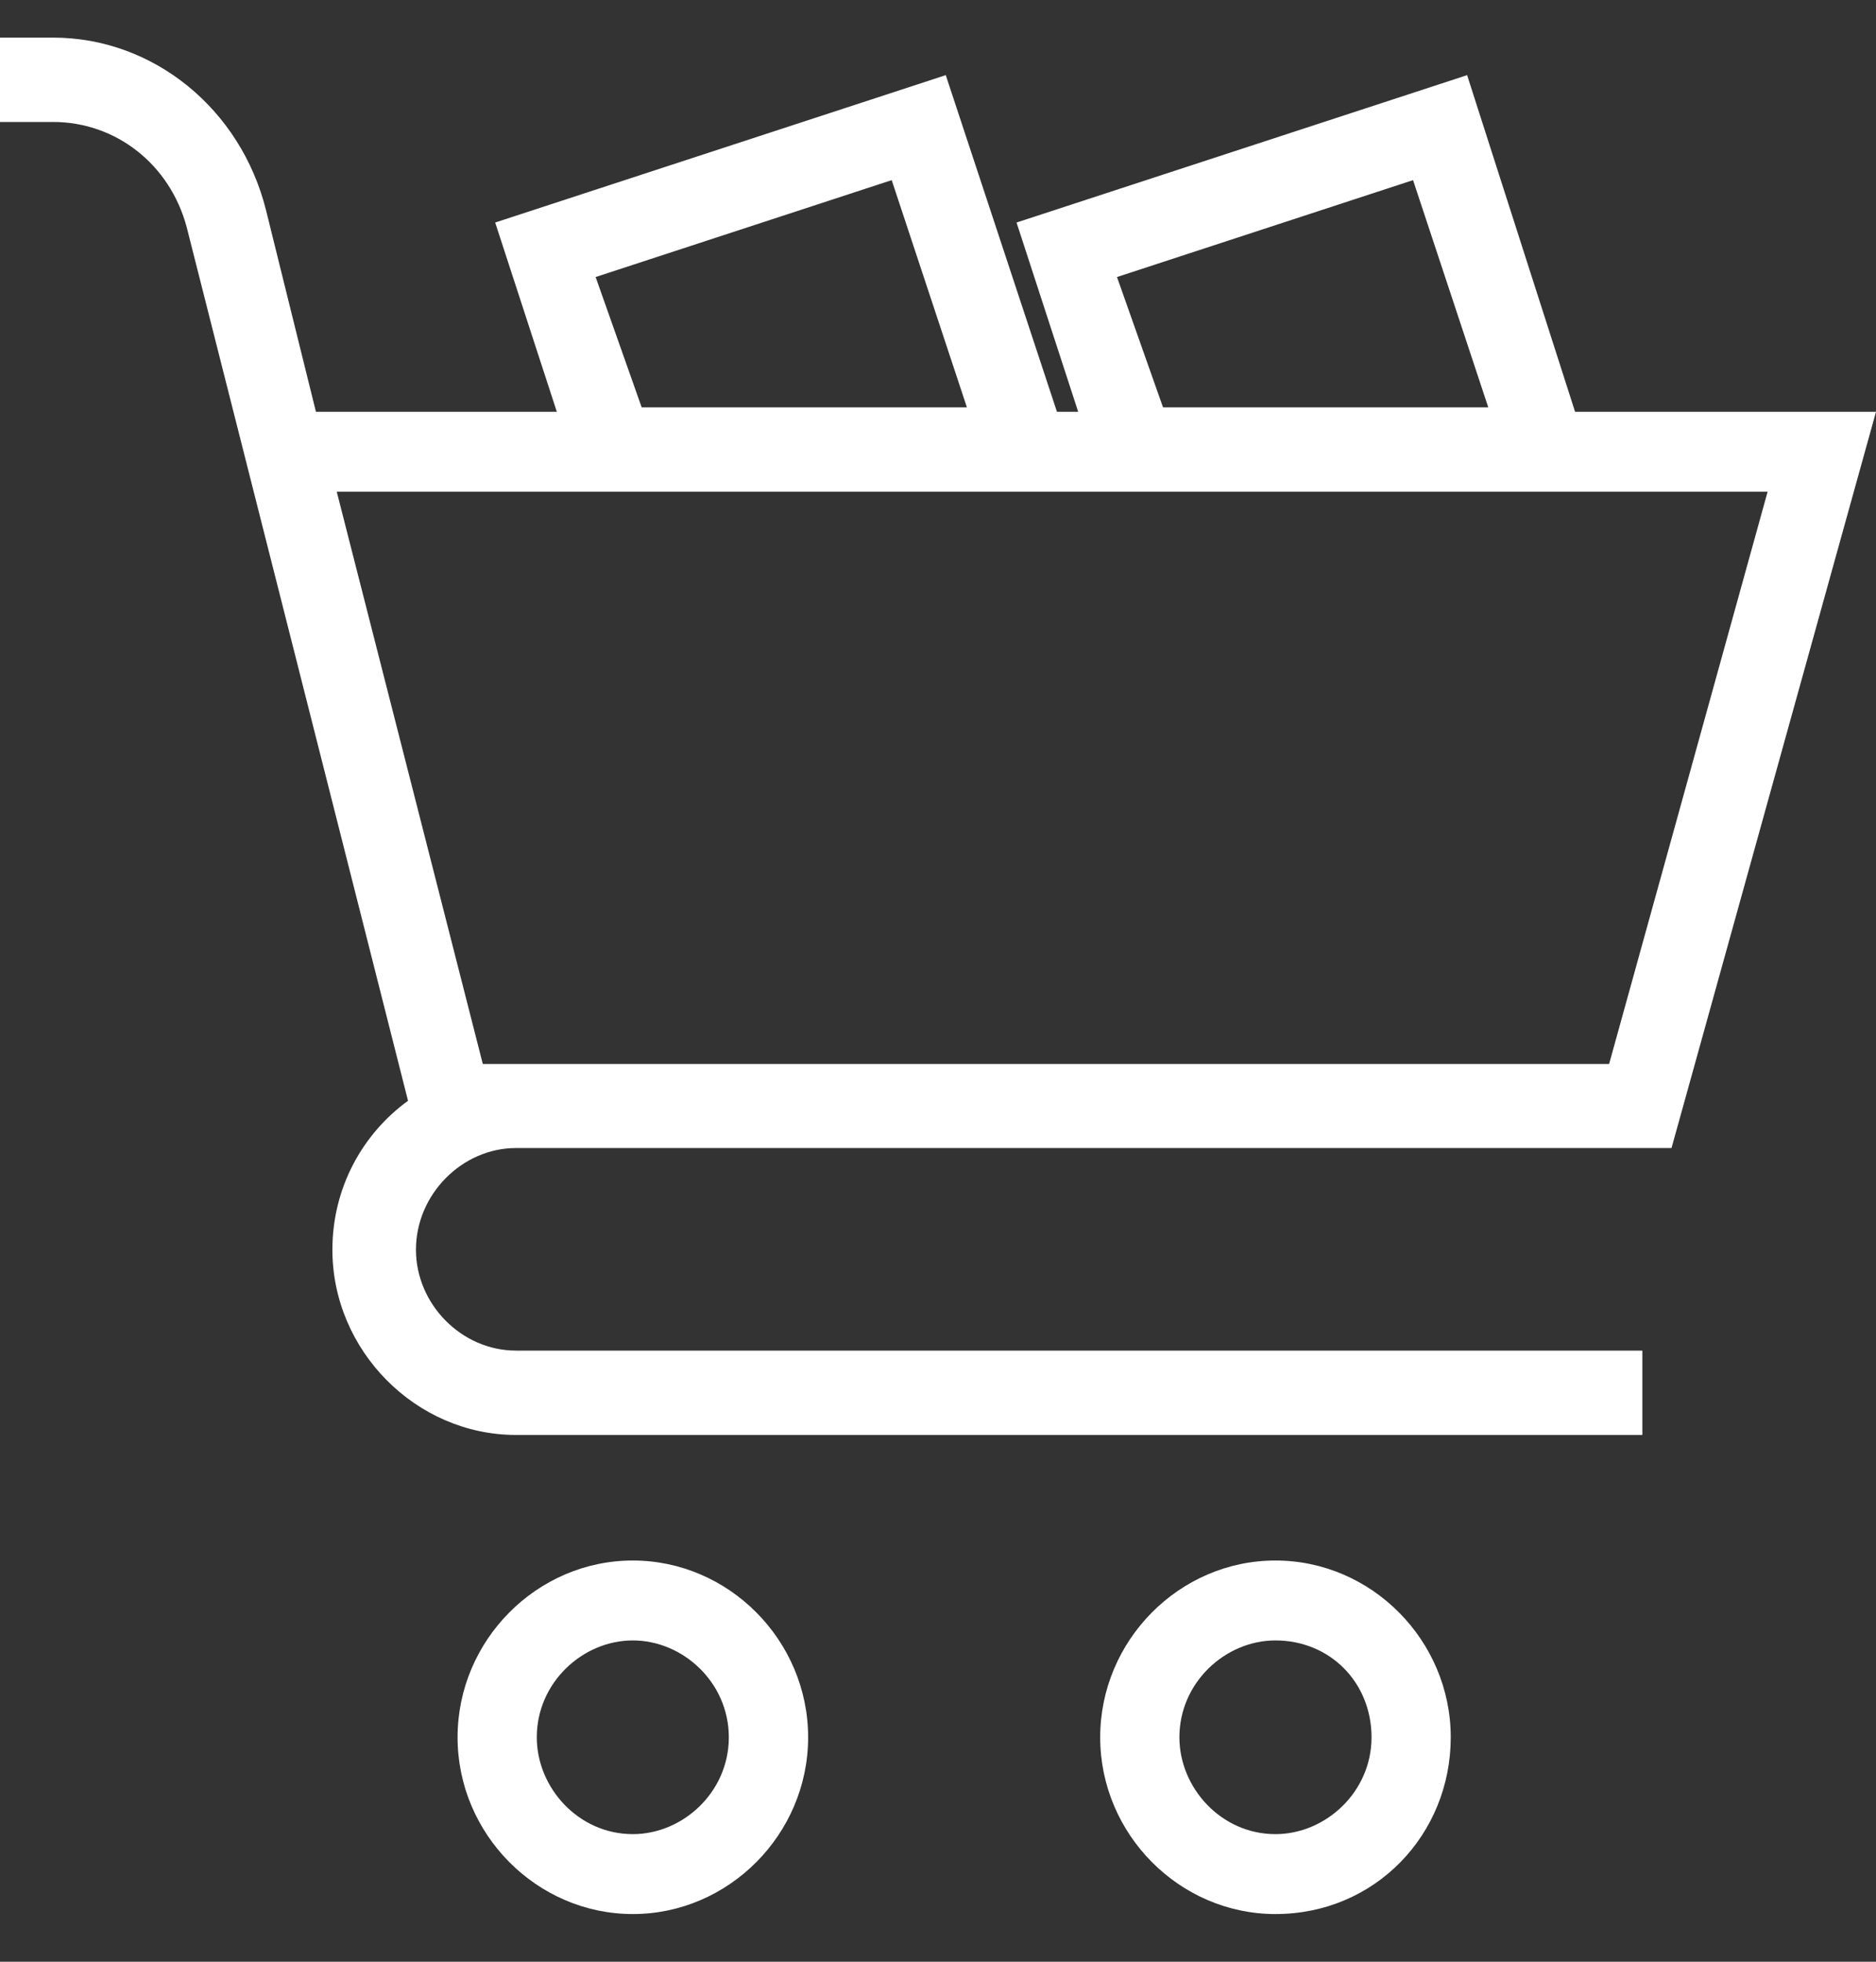 <svg width="22" height="23" viewBox="0 0 22 23" fill="none" xmlns="http://www.w3.org/2000/svg">
<rect x="0" y="0" width="22" height="23" fill="#333333" stroke="none"/>
<path d="M6.051 13.46H19.602L22 4.828H18.471L17.205 0.881L11.921 2.609L12.644 4.828H12.395L11.091 0.881L5.807 2.609L6.53 4.828H3.705L3.119 2.462C2.823 1.279 1.8 0.441 0.623 0.441H0V1.43H0.623C1.355 1.43 1.993 1.923 2.19 2.666L4.785 12.906C4.25 13.294 3.898 13.928 3.898 14.652C3.898 15.835 4.878 16.824 6.051 16.824H19.26V15.835H6.051C5.413 15.835 4.878 15.291 4.878 14.652C4.878 14.004 5.418 13.46 6.051 13.46ZM16.571 2.112L17.453 4.776H13.639L13.099 3.248L16.571 2.112ZM10.457 2.112L11.339 4.776H7.525L6.985 3.248L10.457 2.112ZM20.729 5.765L18.87 12.475H5.662L3.949 5.765L20.729 5.765Z" fill="white"/>
<path d="M14.957 18.296C13.831 18.296 12.902 19.233 12.902 20.369C12.902 21.504 13.831 22.441 14.957 22.441C16.131 22.441 17.013 21.504 17.013 20.369C17.013 19.233 16.084 18.296 14.957 18.296ZM14.957 21.504C14.319 21.504 13.831 20.96 13.831 20.369C13.831 19.725 14.371 19.233 14.957 19.233C15.596 19.233 16.084 19.725 16.084 20.369C16.084 21.012 15.544 21.504 14.957 21.504Z" fill="white"/>
<path d="M7.421 18.296C6.295 18.296 5.366 19.233 5.366 20.369C5.366 21.504 6.295 22.441 7.421 22.441C8.547 22.441 9.477 21.504 9.477 20.369C9.477 19.233 8.547 18.296 7.421 18.296ZM7.421 21.504C6.783 21.504 6.295 20.96 6.295 20.369C6.295 19.725 6.835 19.233 7.421 19.233C8.008 19.233 8.547 19.725 8.547 20.369C8.547 21.012 8.008 21.504 7.421 21.504Z" fill="white"/>
</svg>
